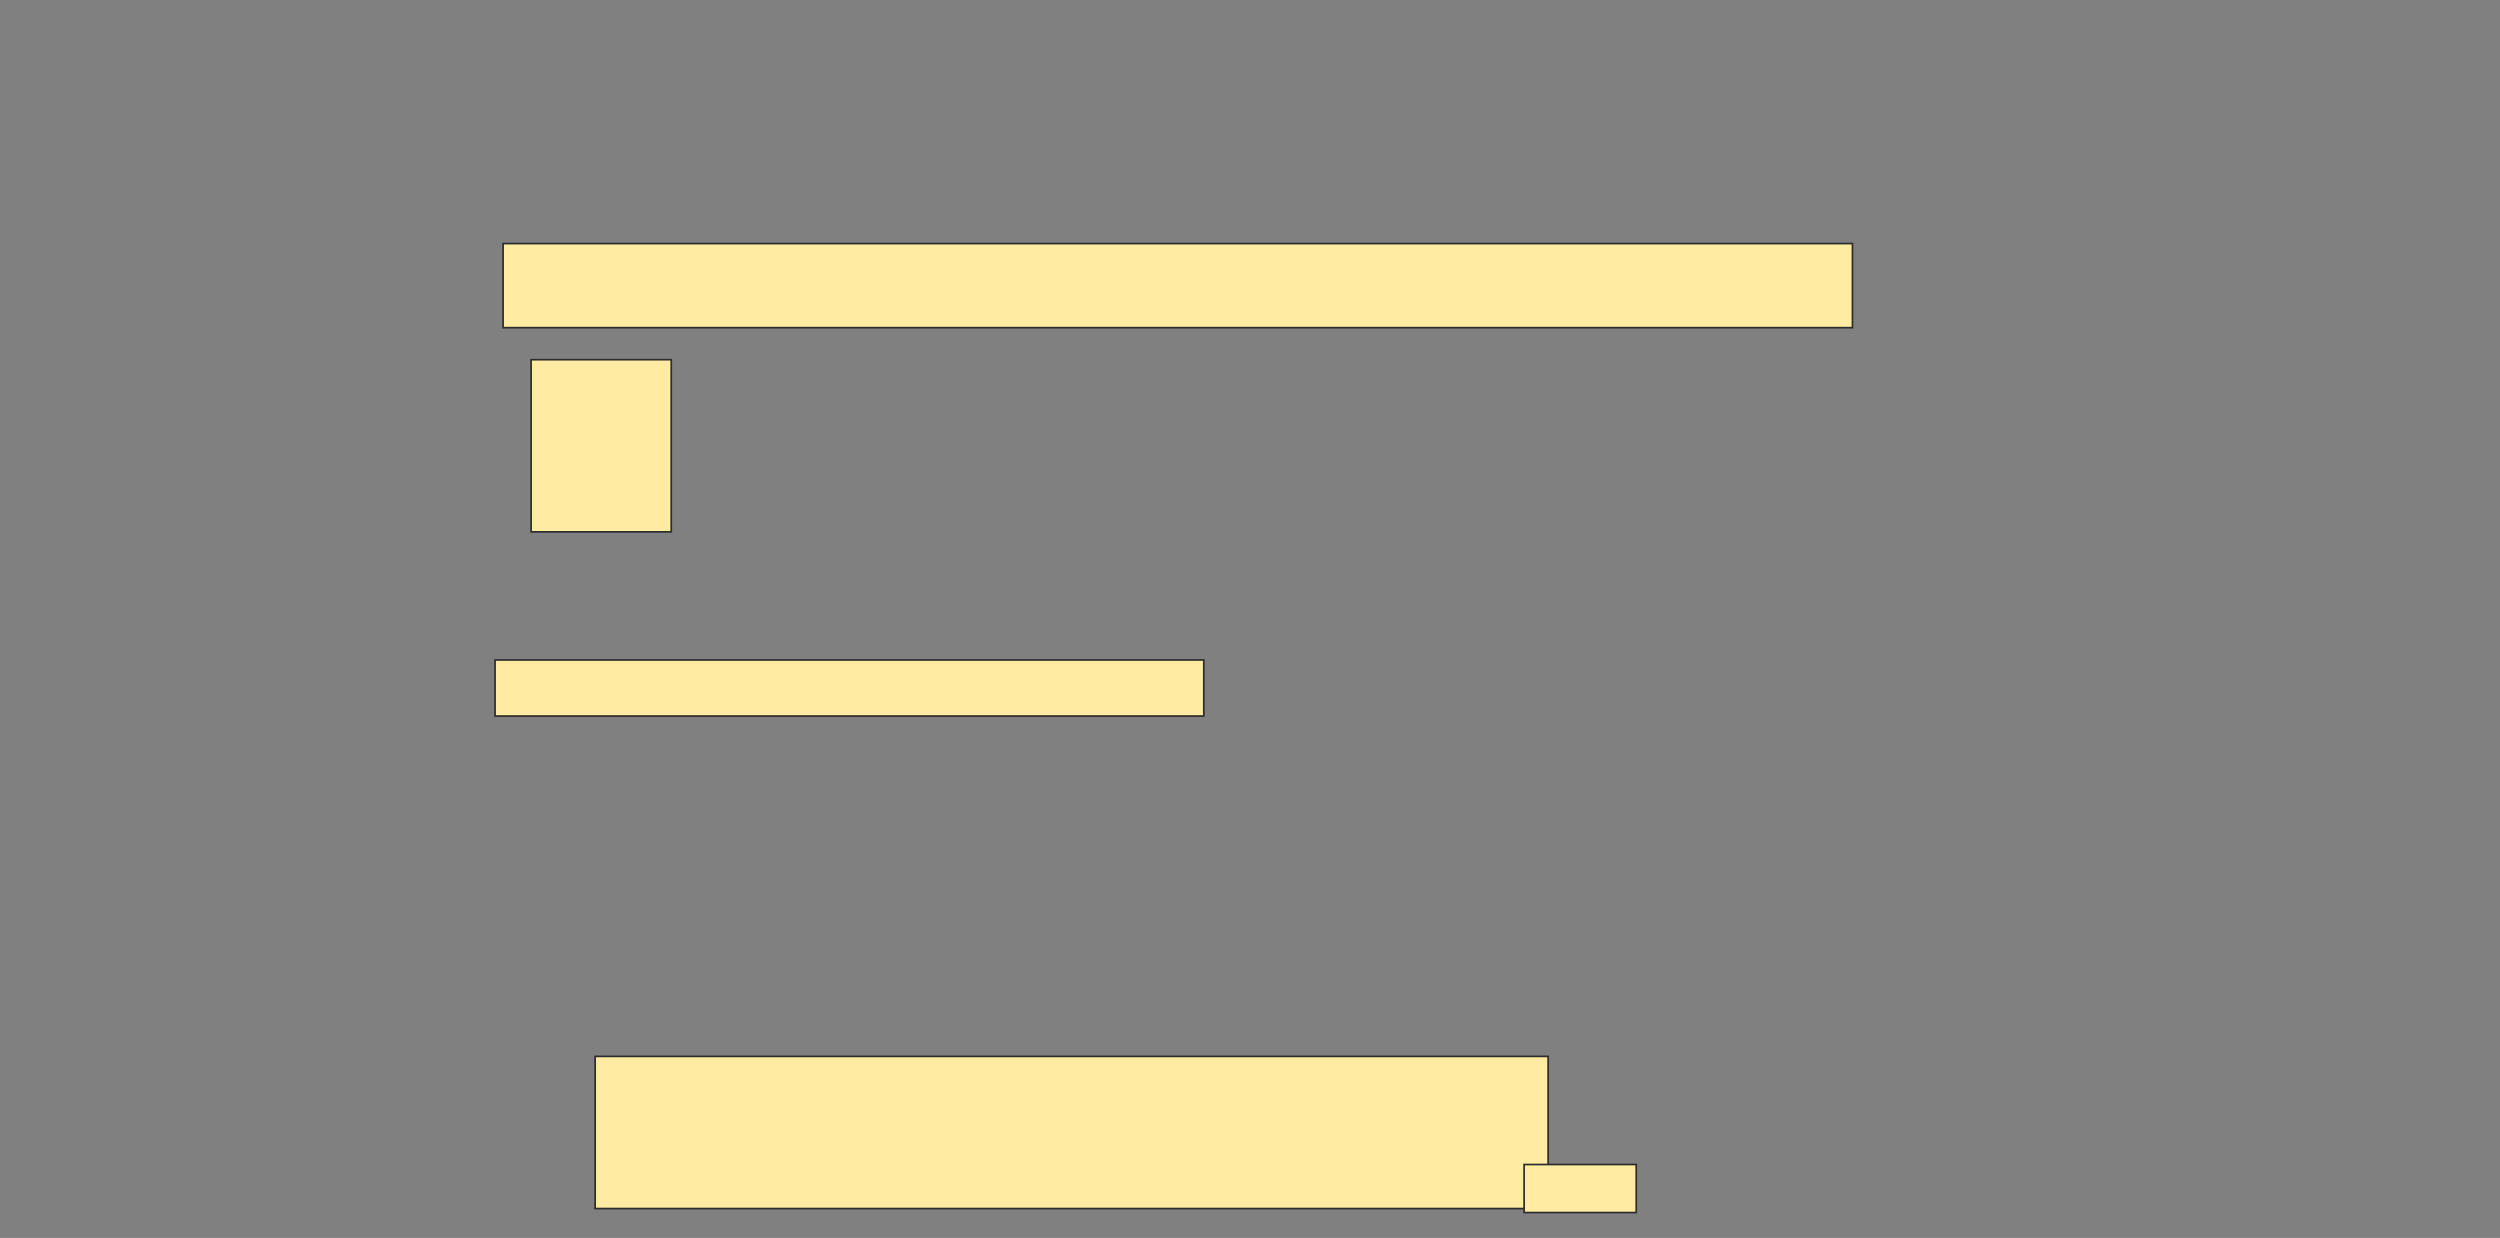 <svg height="719" width="1452" xmlns="http://www.w3.org/2000/svg"><rect width="100%" height="100%" fill="#808080" stroke="none"/><path fill="#FFEBA2" stroke="#2D2D2D" d="M292.186 141.465H1075.907V190.302H292.186z"/><path fill="#FFEBA2" stroke="#2D2D2D" d="M308.465 208.907H389.86V308.907H308.465z"/><path fill="#FFEBA2" stroke="#2D2D2D" d="M287.535 383.326H699.163V415.884H287.535z"/><path fill="#FFEBA2" stroke="#2D2D2D" stroke-dasharray="null" stroke-linecap="null" stroke-linejoin="null" d="M345.674 613.558H899.162V701.93H345.674z"/><path fill="#FFEBA2" stroke="#2D2D2D" stroke-dasharray="null" stroke-linecap="null" stroke-linejoin="null" d="M885.209 676.349H950.325V704.256H885.209z"/></svg>